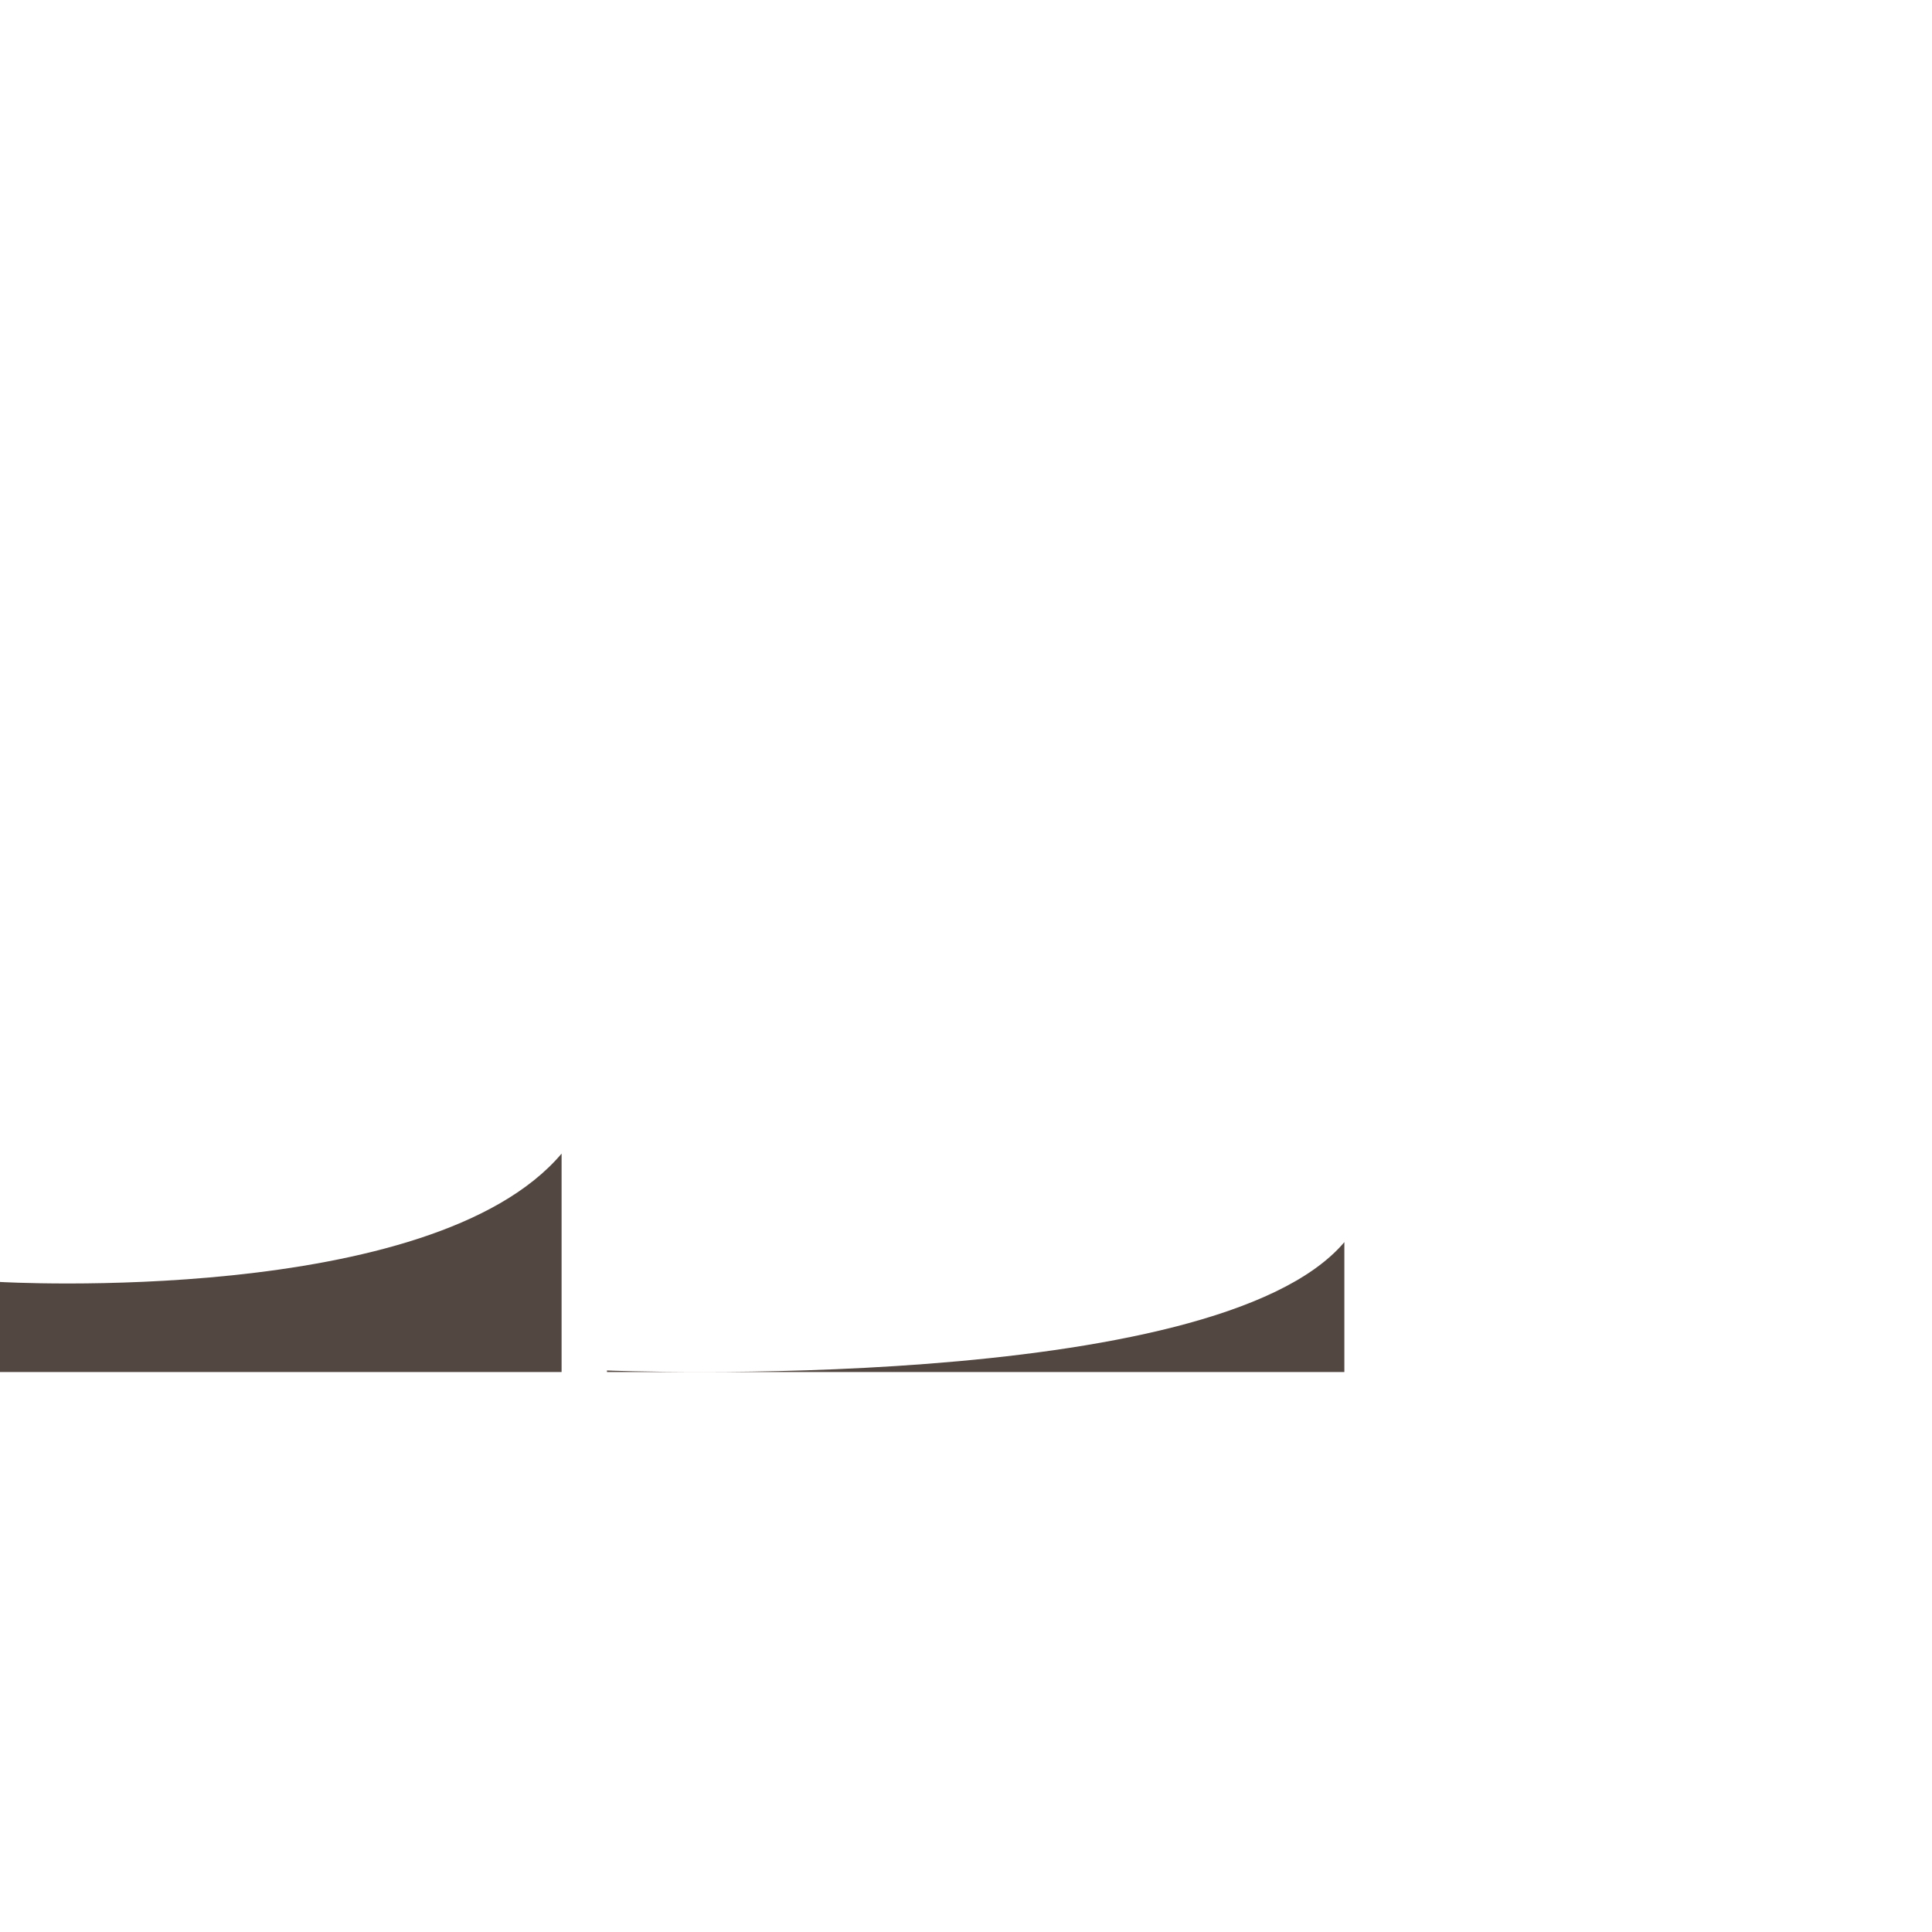 <svg version="1.1" id="Layer_1" xmlns="http://www.w3.org/2000/svg" xmlns:xlink="http://www.w3.org/1999/xlink" x="0px" y="0px" viewBox="0 0 100 100" xml:space="preserve"><desc>Copyright Opto 22</desc> 
<g id="shape">
	<path fill="#534741" d="M29.068,59.71C22.354,67.652,0,66.354,0,66.354v4.661h29.068V59.71z"></path>
	<path fill="#534741" d="M69.584,64.292c-6.714,7.942-38.167,6.644-38.167,6.644v0.079h38.167V64.292z"></path>
</g>
</svg>